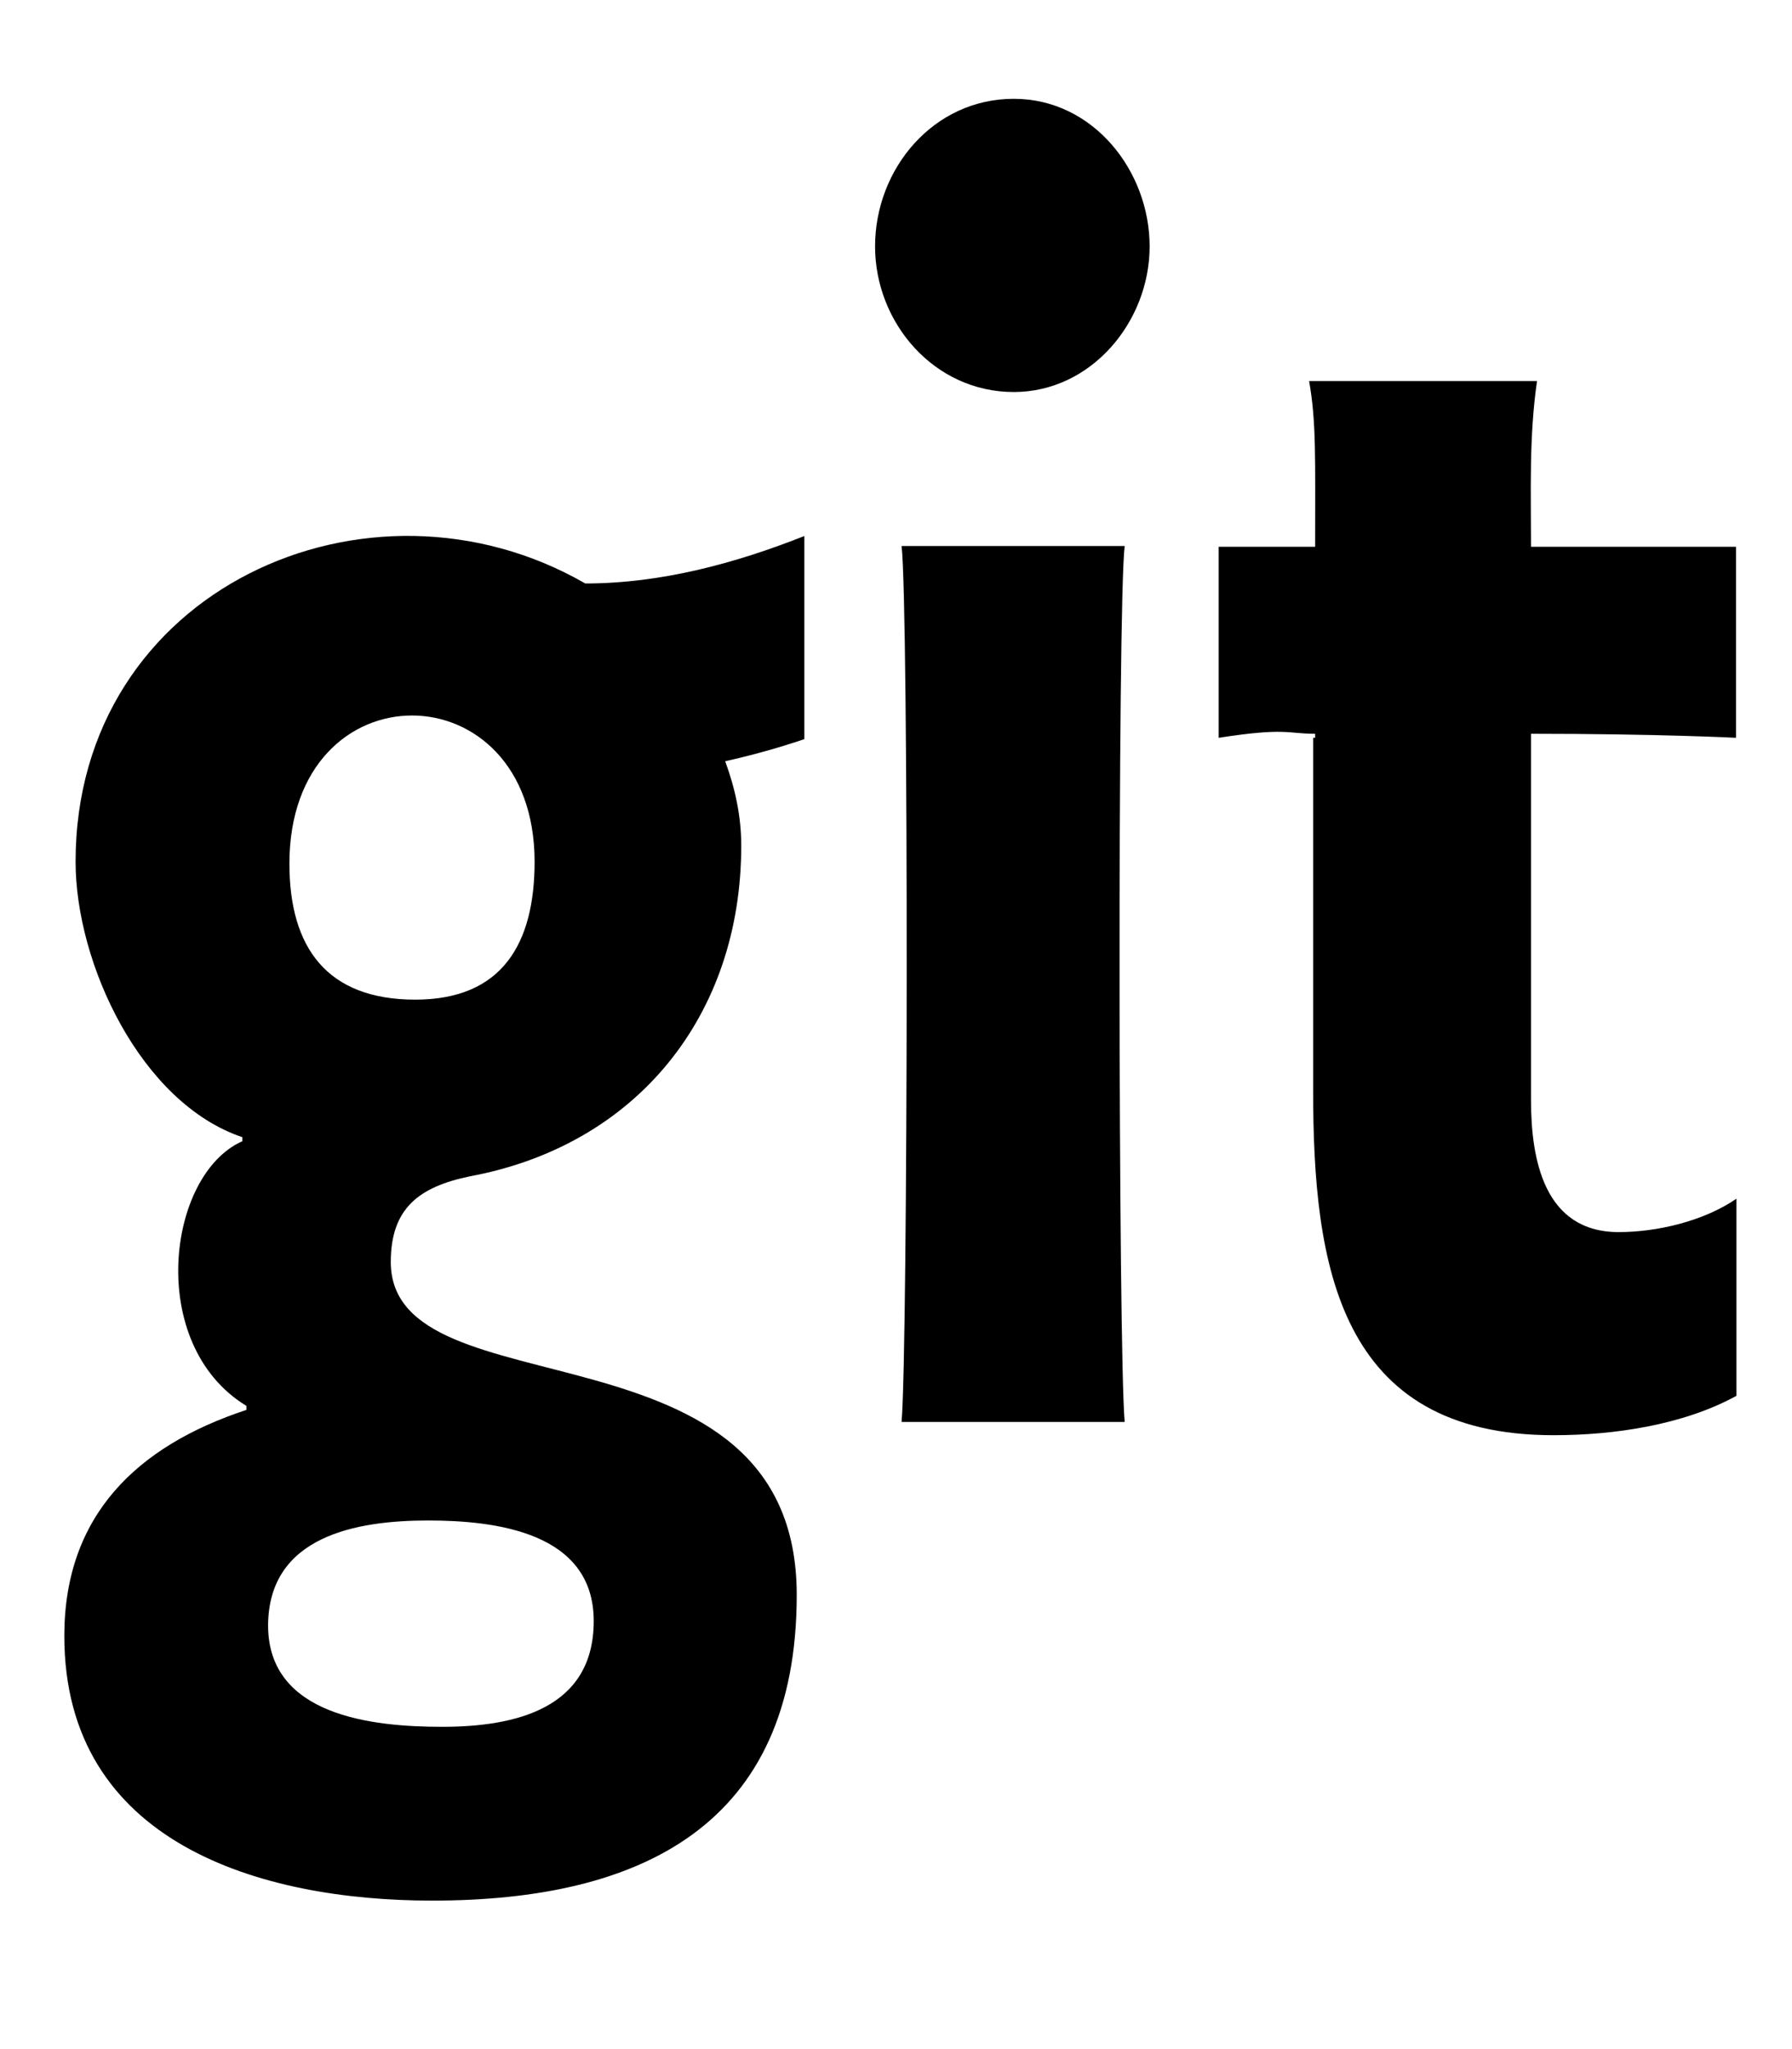 <!-- Generated by IcoMoon.io -->
<svg version="1.1" xmlns="http://www.w3.org/2000/svg" width="28" height="32" viewBox="0 0 28 32">
<title>git</title>
<path d="M1.181 13.457c0 1.589 1.018 3.768 2.606 4.302v0.063c-1.181 0.521-1.507 3.178 0.063 4.133v0.063c-1.715 0.565-2.845 1.652-2.845 3.53 0 3.235 3.065 4.133 5.747 4.133 3.266 0 5.697-1.175 5.697-4.773 0-4.428-6.343-2.795-6.343-5.2 0-0.848 0.452-1.175 1.237-1.338 2.606-0.484 4.239-2.512 4.239-5.163 0-0.458-0.094-0.892-0.251-1.319 0.421-0.094 0.829-0.207 1.237-0.345v-3.172c-1.080 0.427-2.242 0.741-3.423 0.741-3.379-1.947-7.964 0.082-7.964 4.346zM6.689 23.745c1.068 0 2.588 0.188 2.588 1.57 0 1.369-1.225 1.652-2.368 1.652-1.087 0-2.72-0.17-2.72-1.583 0.006-1.401 1.388-1.639 2.5-1.639zM6.488 15.611c-1.382 0-1.966-0.816-1.966-2.123 0-3.096 3.831-3.065 3.831-0.031 0 1.275-0.502 2.154-1.865 2.154zM27.132 18.72v3.078c-0.835 0.458-1.916 0.615-2.858 0.615-3.36 0-3.756-2.65-3.756-5.383v-5.508h0.031v-0.063c-0.44 0-0.458-0.1-1.507 0.063v-2.983h1.507c0-1.401 0.019-1.947-0.094-2.588h3.561c-0.126 0.867-0.094 1.727-0.094 2.588h3.203v2.983s-1.212-0.063-3.203-0.063v5.722c0 0.93 0.207 2.060 1.369 2.060 0.615 0 1.338-0.176 1.84-0.521zM17.963 3.848c0 1.175-0.911 2.274-2.123 2.274-1.244 0-2.167-1.080-2.167-2.274 0-1.212 0.911-2.305 2.167-2.305 1.244 0 2.123 1.13 2.123 2.305zM17.573 8.527c-0.113 0.917-0.1 12.549 0 13.679h-3.486c0.1-1.137 0.113-12.75 0-13.679h3.486z"></path>
</svg>
